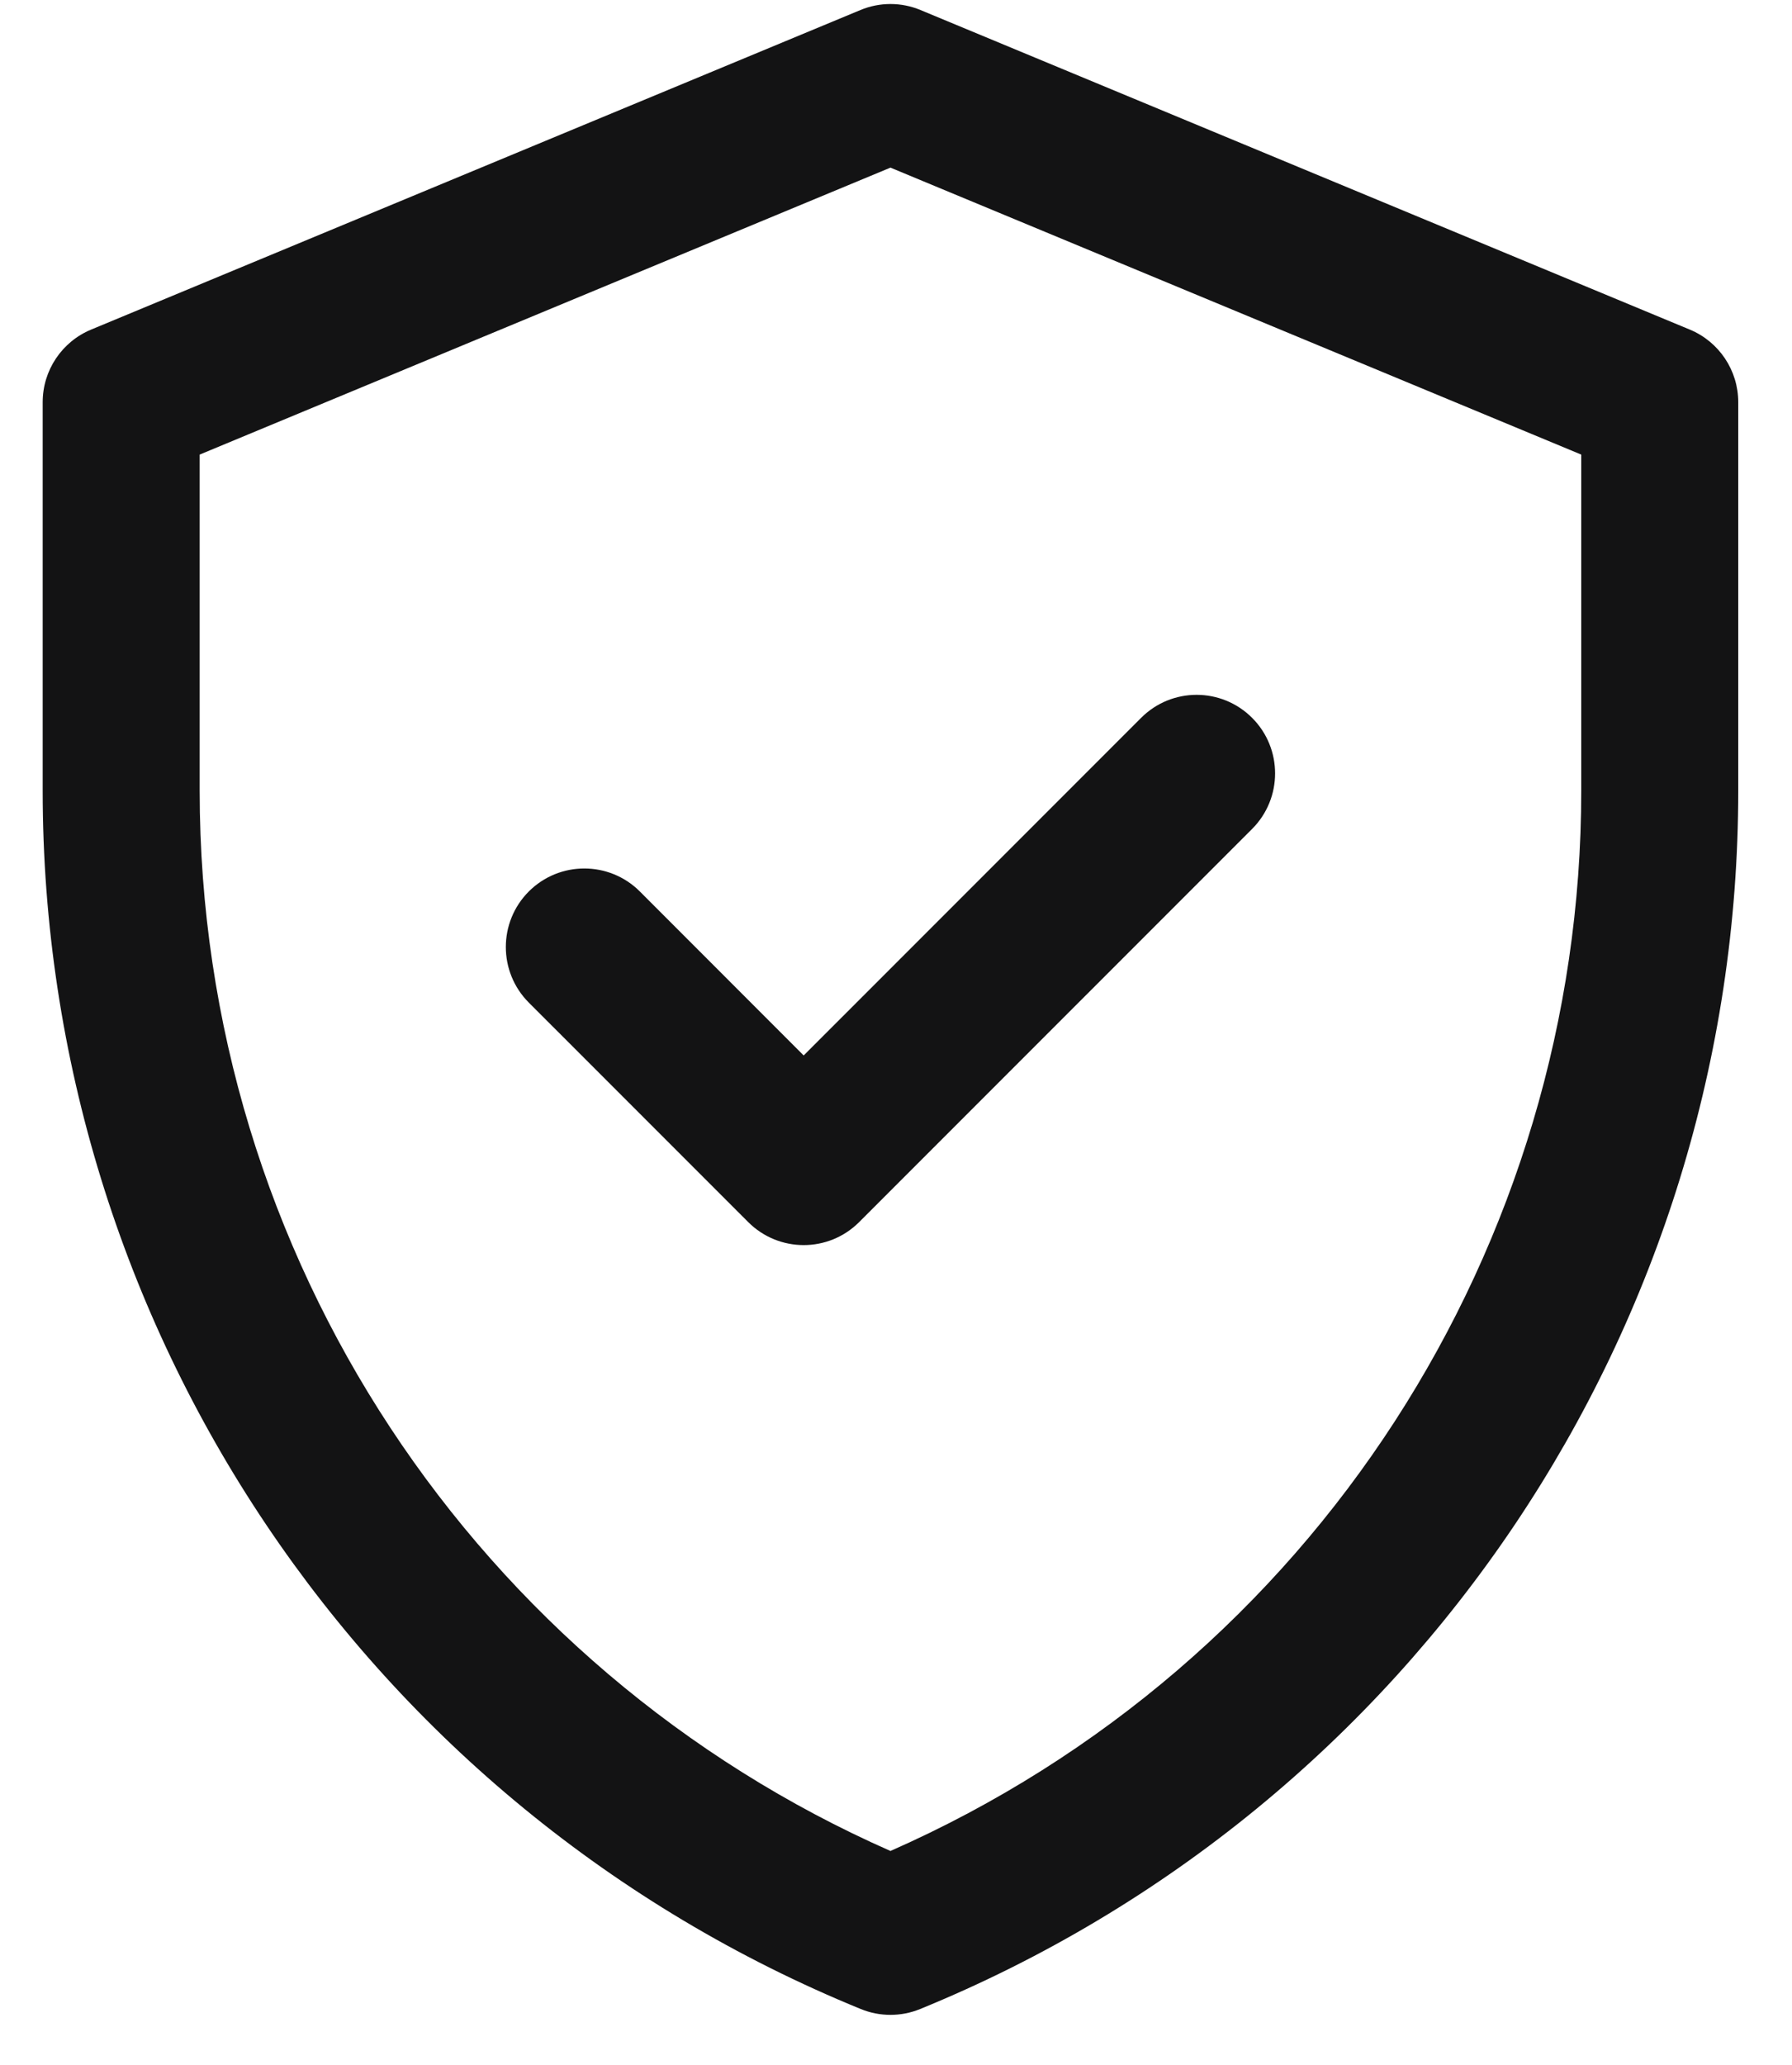 <svg width="33" height="38" viewBox="0 0 33 38" fill="none" xmlns="http://www.w3.org/2000/svg">
<path d="M31.119 6.066L16.952 0.185C16.598 0.037 16.199 0.037 15.844 0.185L1.677 6.066C1.138 6.29 0.786 6.817 0.786 7.401V14.551C0.786 24.396 6.737 33.252 15.852 36.973C16.202 37.116 16.594 37.116 16.944 36.973C26.059 33.252 32.01 24.397 32.01 14.551V7.401C32.01 6.817 31.658 6.29 31.119 6.066ZM29.119 14.551C29.119 22.921 24.204 30.625 16.398 34.064C8.801 30.717 3.677 23.148 3.677 14.551V8.366L16.398 3.085L29.119 8.366V14.551ZM14.8 19.424L21.014 13.211C21.578 12.646 22.493 12.646 23.058 13.211C23.622 13.775 23.622 14.691 23.058 15.255L15.822 22.49C15.258 23.055 14.343 23.055 13.778 22.49L9.738 18.451C9.174 17.886 9.174 16.971 9.738 16.406C10.303 15.842 11.218 15.842 11.783 16.406L14.8 19.424Z" fill="#131314"/>
</svg>
